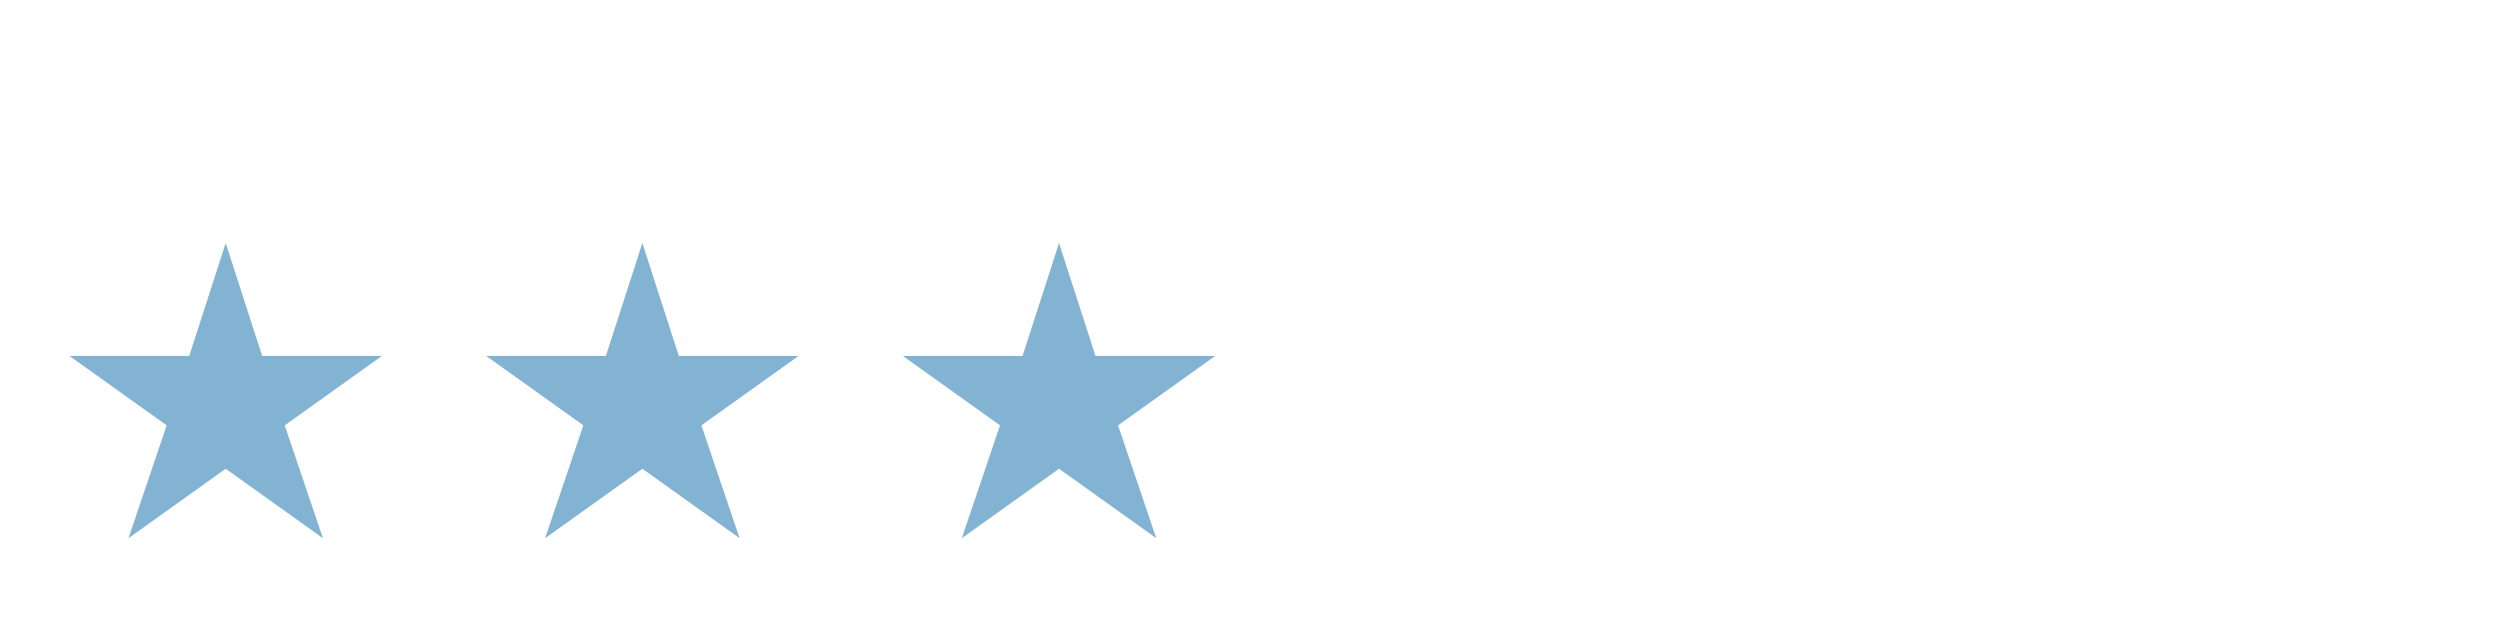 <svg width="144" height="37" viewBox="0 0 144 37" fill="none" xmlns="http://www.w3.org/2000/svg">
<g filter="url(#filter0_d_35931_434)">
<path d="M13 10L15.1 16.5H22L16.4 20.5L18.6 27L13 23L7.4 27L9.6 20.5L4 16.5H10.9L13 10Z" fill="#83B3D3"/>
<path d="M37 10L39.1 16.5H46L40.4 20.5L42.6 27L37 23L31.4 27L33.6 20.5L28 16.5H34.9L37 10Z" fill="#83B3D3"/>
<path d="M61 10L63.1 16.5H70L64.4 20.5L66.6 27L61 23L55.4 27L57.6 20.5L52 16.5H58.9L61 10Z" fill="#83B3D3"/>
</g>
<defs>
<filter id="filter0_d_35931_434" x="0" y="0" width="148" height="45" filterUnits="userSpaceOnUse" color-interpolation-filters="sRGB">
<feFlood flood-opacity="0" result="BackgroundImageFix"/>
<feColorMatrix in="SourceAlpha" type="matrix" values="0 0 0 0 0 0 0 0 0 0 0 0 0 0 0 0 0 0 127 0" result="hardAlpha"/>
<feOffset dy="4"/>
<feGaussianBlur stdDeviation="2"/>
<feComposite in2="hardAlpha" operator="out"/>
<feColorMatrix type="matrix" values="0 0 0 0 0 0 0 0 0 0 0 0 0 0 0 0 0 0 0.25 0"/>
<feBlend mode="normal" in2="BackgroundImageFix" result="effect1_dropShadow_35931_434"/>
<feBlend mode="normal" in="SourceGraphic" in2="effect1_dropShadow_35931_434" result="shape"/>
</filter>
</defs>
</svg>
